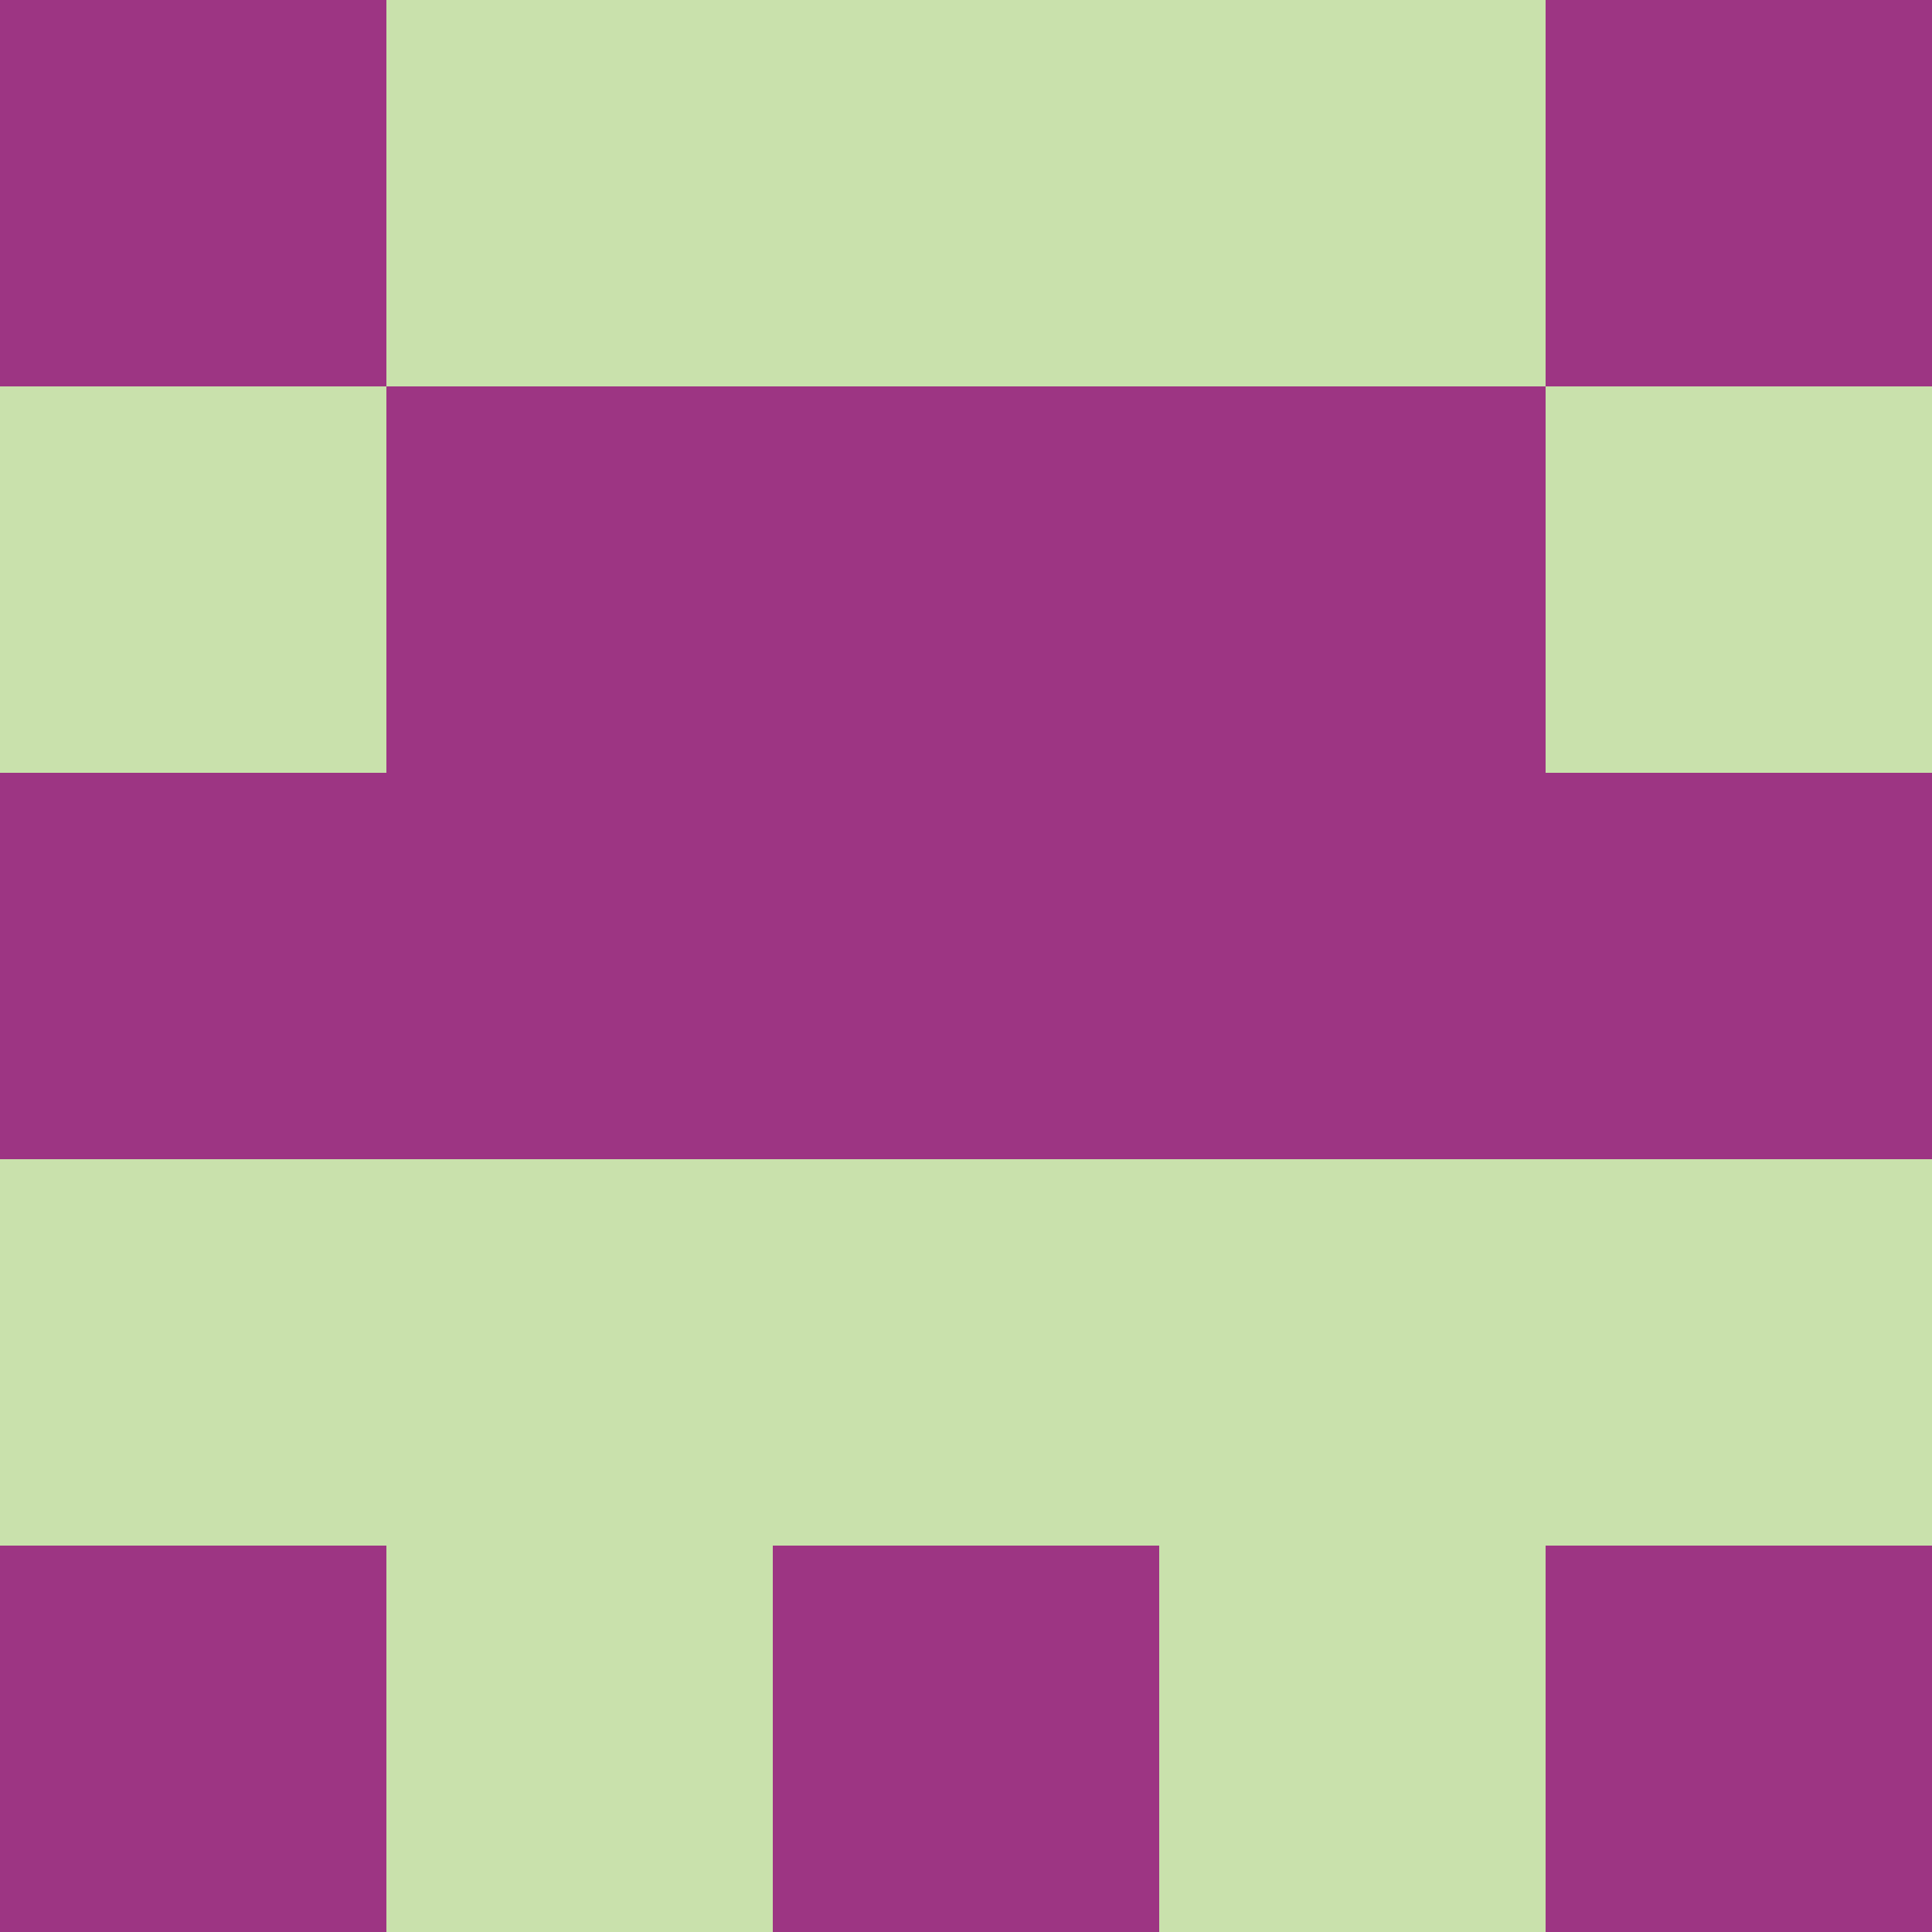 <?xml version="1.0" encoding="utf-8"?>
<!DOCTYPE svg PUBLIC "-//W3C//DTD SVG 20010904//EN"
"http://www.w3.org/TR/2001/REC-SVG-20010904/DTD/svg10.dtd">
<svg viewBox="0 0 5 5" height="100" width="100" xml:lang="fr"
     xmlns="http://www.w3.org/2000/svg"
     xmlns:xlink="http://www.w3.org/1999/xlink">
                        <rect x="0" y="0" height="1" width="1" fill="#9D3583"/>
                    <rect x="4" y="0" height="1" width="1" fill="#9D3583"/>
                    <rect x="1" y="0" height="1" width="1" fill="#C9E1AC"/>
                    <rect x="3" y="0" height="1" width="1" fill="#C9E1AC"/>
                    <rect x="2" y="0" height="1" width="1" fill="#C9E1AC"/>
                                <rect x="0" y="1" height="1" width="1" fill="#C9E1AC"/>
                    <rect x="4" y="1" height="1" width="1" fill="#C9E1AC"/>
                    <rect x="1" y="1" height="1" width="1" fill="#9D3583"/>
                    <rect x="3" y="1" height="1" width="1" fill="#9D3583"/>
                    <rect x="2" y="1" height="1" width="1" fill="#9D3583"/>
                                <rect x="0" y="2" height="1" width="1" fill="#9D3583"/>
                    <rect x="4" y="2" height="1" width="1" fill="#9D3583"/>
                    <rect x="1" y="2" height="1" width="1" fill="#9D3583"/>
                    <rect x="3" y="2" height="1" width="1" fill="#9D3583"/>
                    <rect x="2" y="2" height="1" width="1" fill="#9D3583"/>
                                <rect x="0" y="3" height="1" width="1" fill="#C9E1AC"/>
                    <rect x="4" y="3" height="1" width="1" fill="#C9E1AC"/>
                    <rect x="1" y="3" height="1" width="1" fill="#C9E1AC"/>
                    <rect x="3" y="3" height="1" width="1" fill="#C9E1AC"/>
                    <rect x="2" y="3" height="1" width="1" fill="#C9E1AC"/>
                                <rect x="0" y="4" height="1" width="1" fill="#9D3583"/>
                    <rect x="4" y="4" height="1" width="1" fill="#9D3583"/>
                    <rect x="1" y="4" height="1" width="1" fill="#C9E1AC"/>
                    <rect x="3" y="4" height="1" width="1" fill="#C9E1AC"/>
                    <rect x="2" y="4" height="1" width="1" fill="#9D3583"/>
            </svg>